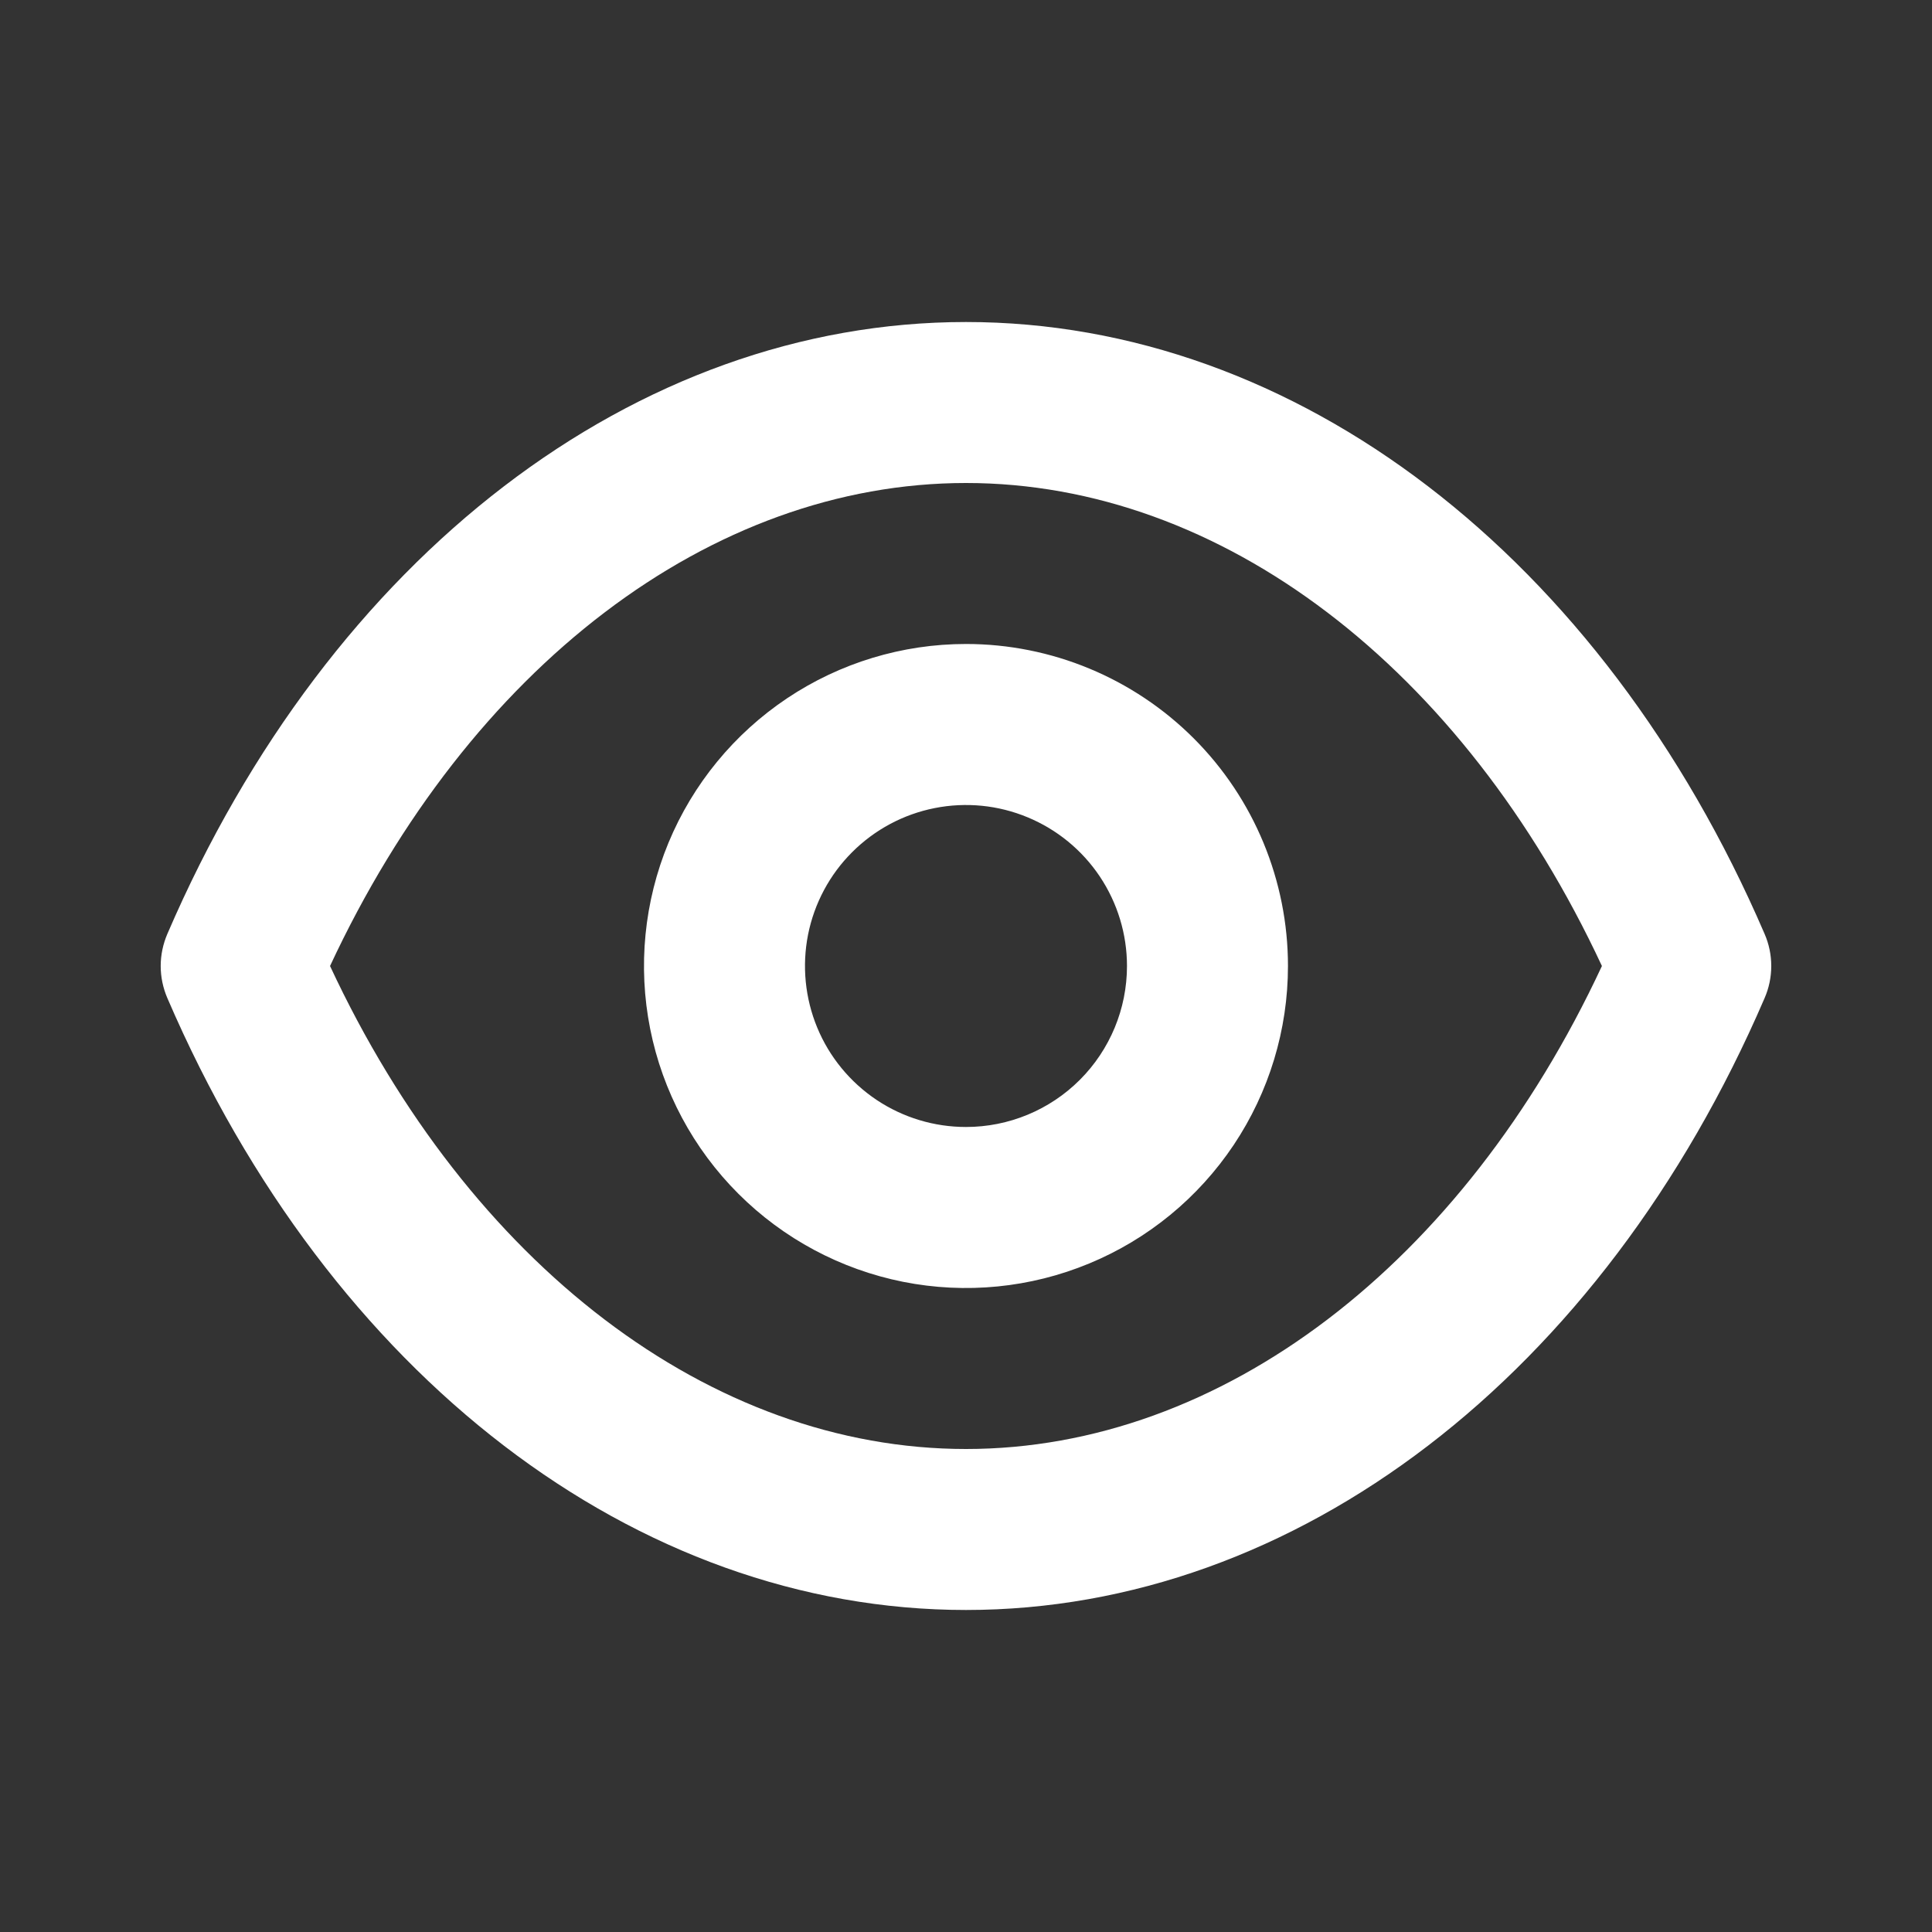 <svg width="40" height="40" viewBox="0 0 40 40" fill="none" xmlns="http://www.w3.org/2000/svg">
<rect x="0" y="0" width="40" height="40" fill="#333333" stroke="none"/>
<path d="M36.533 19.333C33.166 11.517 26.833 6.667 20 6.667C13.166 6.667 6.833 11.517 3.466 19.333C3.375 19.544 3.327 19.771 3.327 20C3.327 20.23 3.375 20.456 3.466 20.667C6.833 28.483 13.166 33.333 20 33.333C26.833 33.333 33.166 28.483 36.533 20.667C36.625 20.456 36.672 20.23 36.672 20C36.672 19.771 36.625 19.544 36.533 19.333V19.333ZM20 30C14.716 30 9.716 26.183 6.833 20C9.716 13.817 14.716 10 20 10C25.283 10 30.283 13.817 33.166 20C30.283 26.183 25.283 30 20 30ZM20 13.333C18.681 13.333 17.392 13.724 16.296 14.457C15.2 15.19 14.345 16.231 13.84 17.449C13.336 18.667 13.204 20.008 13.461 21.301C13.718 22.594 14.353 23.782 15.286 24.714C16.218 25.646 17.406 26.281 18.699 26.539C19.992 26.796 21.333 26.664 22.551 26.159C23.769 25.655 24.81 24.8 25.543 23.704C26.275 22.608 26.666 21.319 26.666 20C26.666 18.232 25.964 16.536 24.714 15.286C23.463 14.036 21.768 13.333 20 13.333V13.333ZM20 23.333C19.34 23.333 18.696 23.138 18.148 22.772C17.6 22.405 17.172 21.885 16.92 21.276C16.668 20.667 16.602 19.996 16.73 19.35C16.859 18.703 17.176 18.109 17.643 17.643C18.109 17.177 18.703 16.859 19.349 16.731C19.996 16.602 20.666 16.668 21.275 16.921C21.884 17.173 22.405 17.6 22.771 18.148C23.137 18.696 23.333 19.341 23.333 20C23.333 20.884 22.982 21.732 22.357 22.357C21.732 22.982 20.884 23.333 20 23.333Z" fill="white"/>
</svg>
